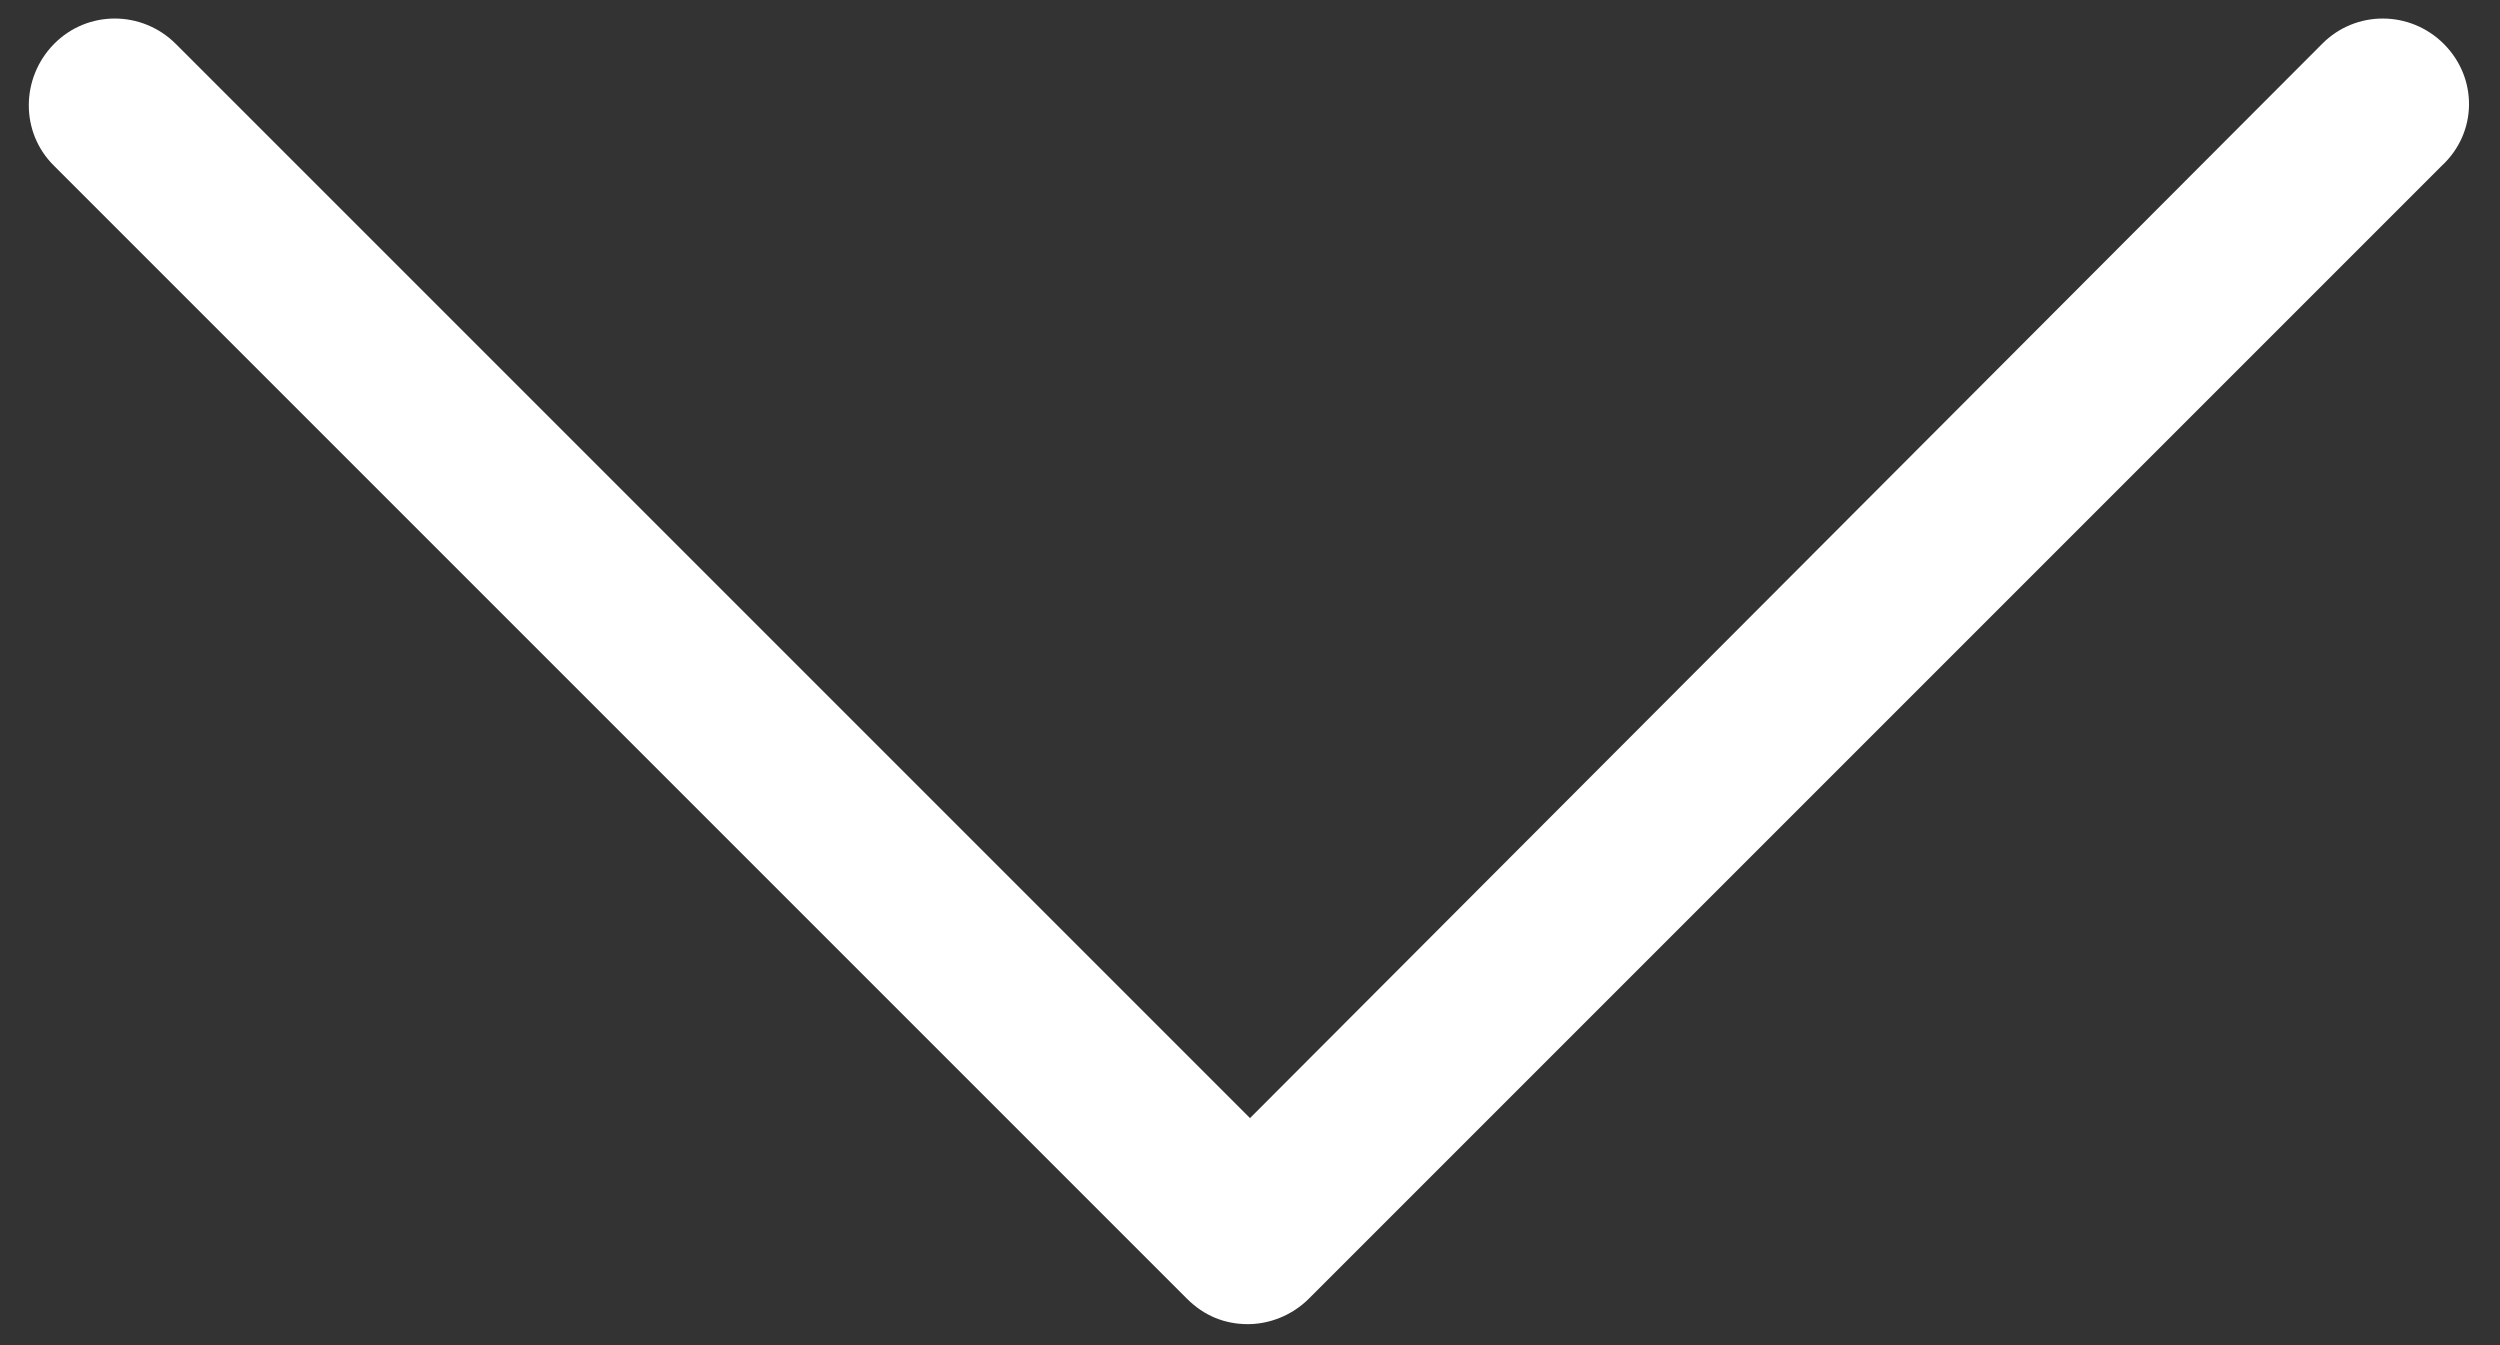 <?xml version="1.0" encoding="utf-8"?>
<!-- Generator: Adobe Illustrator 22.0.0, SVG Export Plug-In . SVG Version: 6.00 Build 0)  -->
<svg version="1.1" id="Слой_1" xmlns="http://www.w3.org/2000/svg" xmlns:xlink="http://www.w3.org/1999/xlink" x="0px" y="0px"
	 viewBox="0 0 472 254" enable-background="new 0 0 472 254" xml:space="preserve">
<rect x="0" y="0" width="472" height="254" fill="#333333" stroke="none"/>
<g>
	<path fill="#FFFFFF" d="M461.4,8.3c-6.4-6.4-16.7-6.4-23,0L236,211.1L33.2,8.3c-6.4-6.4-16.7-6.4-23,0s-6.4,16.7,0,23l213.9,213.9
		c3.2,3.2,7.1,4.8,11.5,4.8c4,0,8.3-1.6,11.5-4.8L461,31.3C467.8,25,467.8,14.7,461.4,8.3L461.4,8.3z"/>
</g>
</svg>

